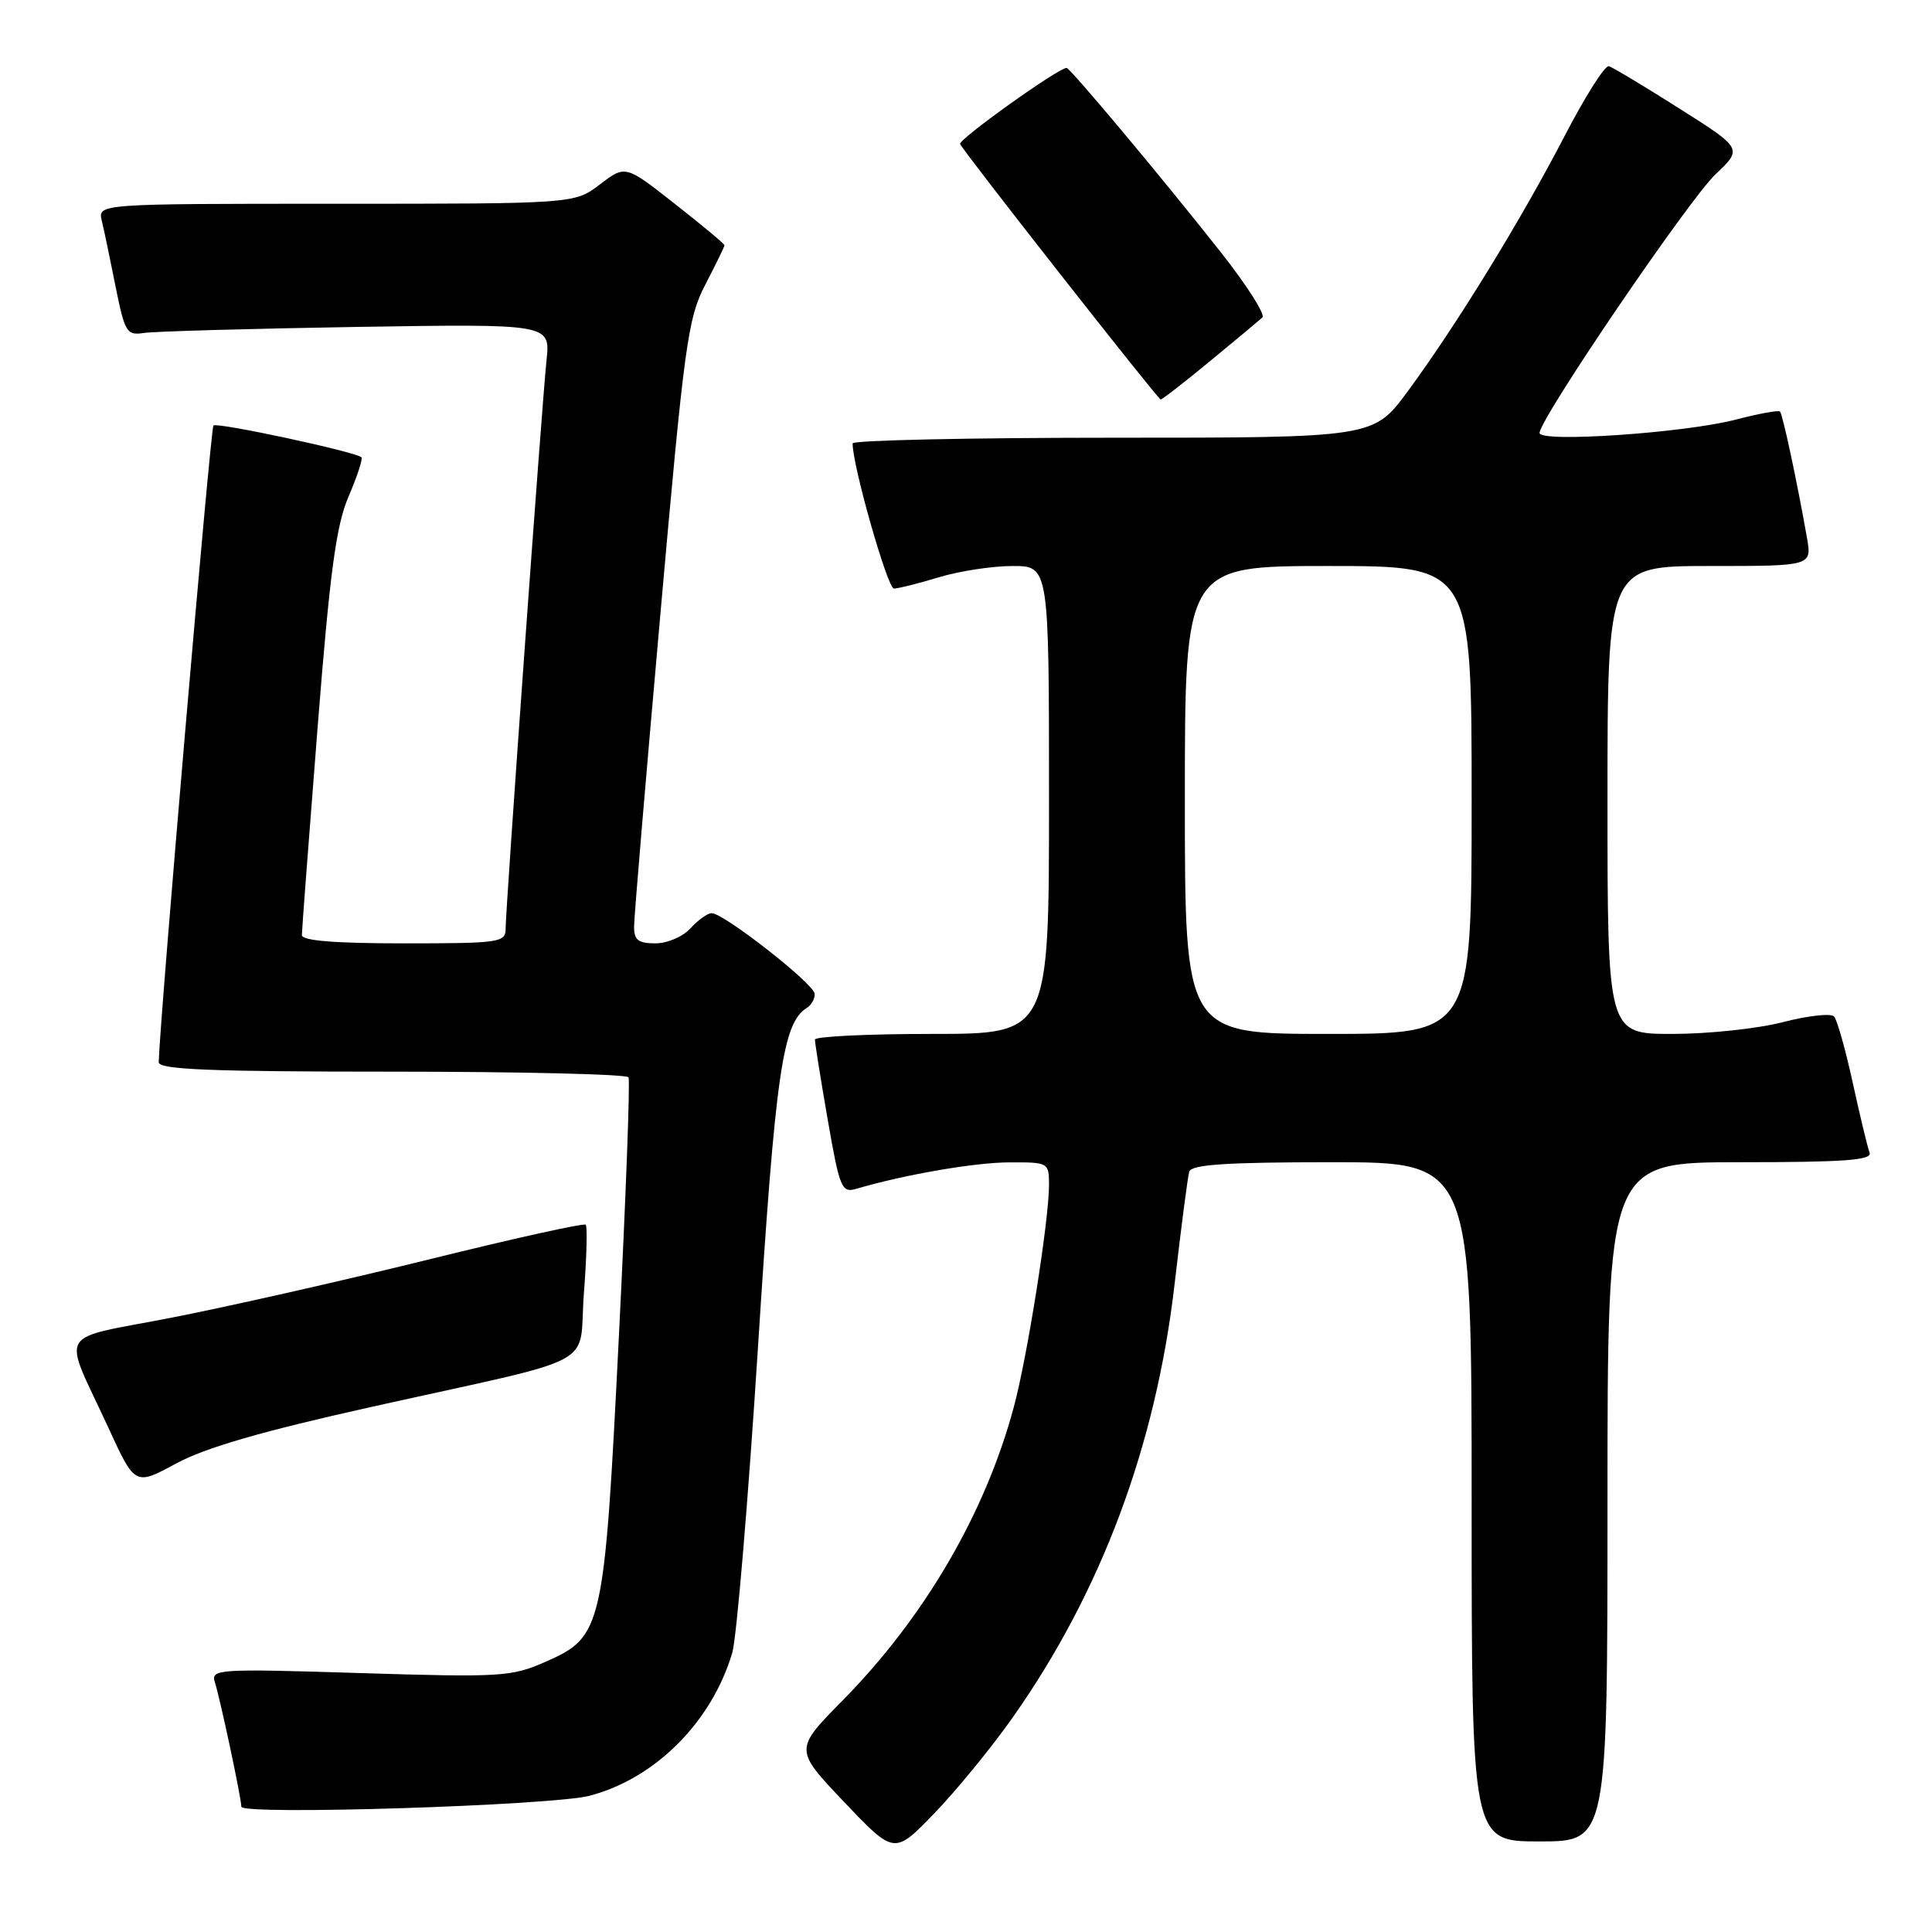 <?xml version="1.0" encoding="UTF-8" standalone="no"?>
<!DOCTYPE svg PUBLIC "-//W3C//DTD SVG 1.1//EN" "http://www.w3.org/Graphics/SVG/1.1/DTD/svg11.dtd" >
<svg xmlns="http://www.w3.org/2000/svg" xmlns:xlink="http://www.w3.org/1999/xlink" version="1.1" viewBox="0 0 256 256">
 <g >
 <path fill="currentColor"
d=" M 134.12 227.67 C 145.92 210.96 153.17 191.56 155.65 170.06 C 156.51 162.60 157.38 155.94 157.58 155.25 C 157.85 154.31 162.50 154.00 176.47 154.00 C 195.00 154.00 195.00 154.00 195.00 199.00 C 195.00 244.00 195.00 244.00 204.00 244.00 C 213.00 244.00 213.00 244.00 213.00 199.00 C 213.00 154.00 213.00 154.00 230.61 154.00 C 244.44 154.00 248.11 153.73 247.73 152.73 C 247.46 152.03 246.46 147.87 245.50 143.48 C 244.54 139.09 243.43 135.13 243.02 134.69 C 242.61 134.24 239.56 134.58 236.24 135.44 C 232.93 136.30 226.34 137.00 221.61 137.00 C 213.00 137.00 213.00 137.00 213.00 106.00 C 213.00 75.00 213.00 75.00 226.55 75.00 C 240.09 75.00 240.09 75.00 239.43 71.25 C 238.14 63.90 236.21 54.88 235.86 54.53 C 235.66 54.33 233.02 54.81 230.00 55.60 C 223.20 57.37 204.00 58.68 204.00 57.37 C 204.00 55.52 223.79 26.43 227.31 23.10 C 230.91 19.69 230.91 19.69 222.51 14.37 C 217.89 11.44 213.69 8.92 213.18 8.77 C 212.67 8.62 210.04 12.78 207.33 18.00 C 201.59 29.08 193.00 43.07 186.55 51.83 C 182.00 58.00 182.00 58.00 147.50 58.00 C 128.53 58.00 112.99 58.34 112.98 58.75 C 112.92 61.54 117.60 78.00 118.45 77.99 C 119.03 77.98 121.71 77.31 124.41 76.49 C 127.11 75.67 131.50 75.00 134.16 75.00 C 139.00 75.00 139.00 75.00 139.00 106.00 C 139.00 137.00 139.00 137.00 123.50 137.00 C 114.97 137.00 107.99 137.34 107.98 137.75 C 107.98 138.16 108.73 142.92 109.67 148.32 C 111.25 157.42 111.52 158.09 113.44 157.53 C 119.85 155.64 129.17 154.03 133.75 154.02 C 138.92 154.00 139.00 154.04 139.00 157.01 C 139.00 161.68 136.12 179.84 134.32 186.50 C 130.53 200.55 122.51 214.29 111.65 225.32 C 105.24 231.82 105.24 231.82 111.87 238.79 C 118.50 245.76 118.50 245.76 123.78 240.30 C 126.68 237.30 131.33 231.62 134.12 227.67 Z  M 78.16 237.94 C 86.85 235.64 94.31 228.16 97.03 219.00 C 97.60 217.07 99.14 198.83 100.44 178.45 C 102.76 142.07 103.71 135.54 106.90 133.56 C 107.50 133.19 107.98 132.35 107.95 131.69 C 107.90 130.39 95.91 121.00 94.30 121.00 C 93.76 121.00 92.50 121.90 91.50 123.00 C 90.50 124.11 88.42 125.00 86.85 125.00 C 84.56 125.00 84.00 124.56 84.02 122.75 C 84.02 121.51 85.59 102.96 87.49 81.53 C 90.69 45.42 91.13 42.20 93.47 37.69 C 94.86 35.01 96.00 32.67 96.00 32.50 C 96.00 32.32 93.05 29.86 89.43 27.02 C 82.87 21.86 82.87 21.86 79.50 24.43 C 76.13 27.00 76.13 27.00 44.55 27.00 C 12.96 27.00 12.96 27.00 13.49 29.25 C 13.79 30.49 14.61 34.42 15.32 38.00 C 16.54 44.05 16.79 44.47 19.06 44.12 C 20.40 43.91 33.07 43.55 47.21 43.32 C 72.92 42.91 72.92 42.91 72.42 47.70 C 71.79 53.73 67.00 120.37 67.00 123.03 C 67.00 124.89 66.26 125.00 53.50 125.00 C 44.34 125.00 40.00 124.65 40.00 123.90 C 40.00 123.29 40.93 111.05 42.06 96.69 C 43.72 75.69 44.53 69.64 46.20 65.76 C 47.34 63.11 48.10 60.78 47.89 60.59 C 47.06 59.85 28.75 55.92 28.28 56.38 C 27.90 56.76 21.19 134.90 21.03 140.75 C 21.01 141.72 27.84 142.00 51.94 142.00 C 68.96 142.00 83.06 142.34 83.28 142.75 C 83.51 143.16 82.93 158.57 82.01 177.00 C 80.06 215.92 79.86 216.85 72.30 220.19 C 67.80 222.18 66.43 222.27 47.71 221.69 C 28.84 221.10 27.92 221.16 28.47 222.90 C 29.19 225.17 31.96 238.18 31.98 239.40 C 32.00 240.55 73.20 239.25 78.16 237.94 Z  M 49.14 186.44 C 80.26 179.51 76.59 181.48 77.37 171.35 C 77.74 166.59 77.84 162.51 77.61 162.28 C 77.38 162.04 68.03 164.11 56.84 166.88 C 45.65 169.65 30.35 173.11 22.82 174.58 C 7.18 177.64 8.22 175.85 14.36 189.18 C 17.89 196.87 17.89 196.87 23.34 193.92 C 27.19 191.83 34.76 189.64 49.14 186.44 Z  M 160.29 47.89 C 163.71 45.08 166.84 42.46 167.27 42.07 C 167.69 41.68 165.21 37.79 161.77 33.43 C 153.96 23.53 141.80 9.00 141.33 9.00 C 140.23 9.00 126.99 18.46 127.22 19.08 C 127.54 19.94 153.35 52.82 153.79 52.93 C 153.96 52.97 156.88 50.70 160.29 47.89 Z  M 157.00 106.00 C 157.00 75.00 157.00 75.00 176.00 75.00 C 195.00 75.00 195.00 75.00 195.00 106.00 C 195.00 137.00 195.00 137.00 176.00 137.00 C 157.00 137.00 157.00 137.00 157.00 106.00 Z "/>
</g>
</svg>